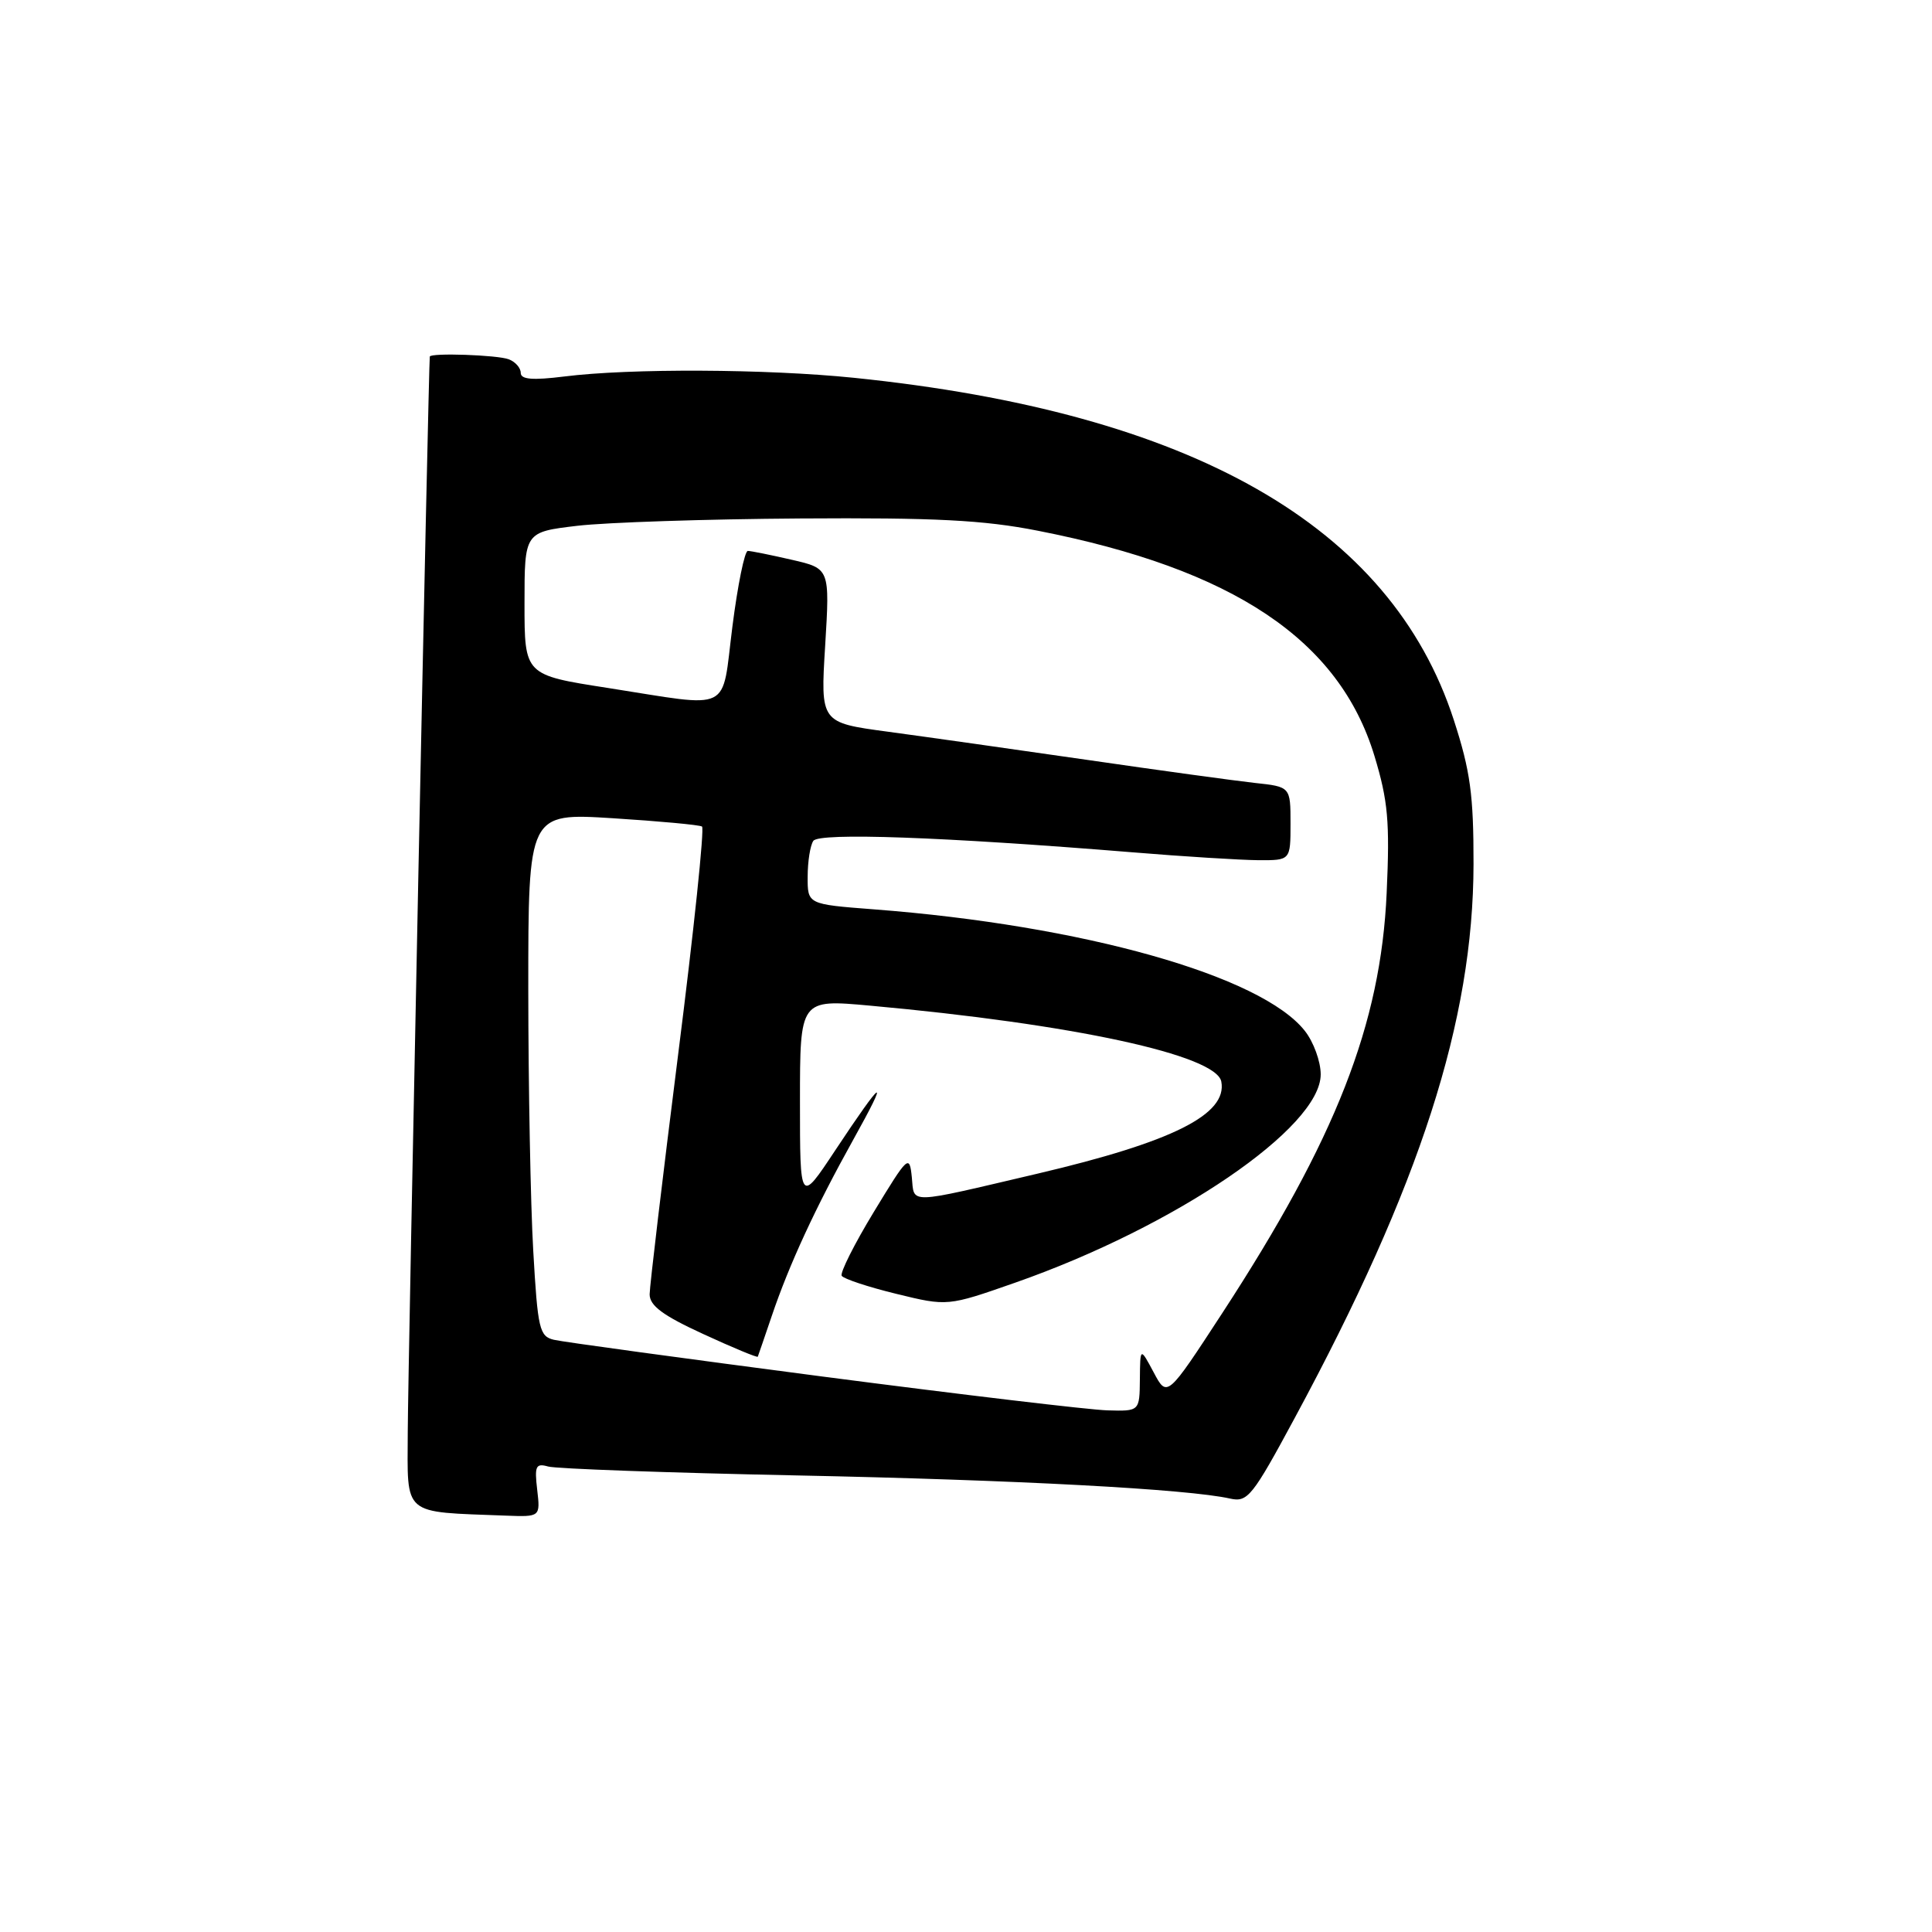 <?xml version="1.0" encoding="UTF-8" standalone="no"?>
<!DOCTYPE svg PUBLIC "-//W3C//DTD SVG 1.1//EN" "http://www.w3.org/Graphics/SVG/1.1/DTD/svg11.dtd" >
<svg xmlns="http://www.w3.org/2000/svg" xmlns:xlink="http://www.w3.org/1999/xlink" version="1.1" viewBox="0 0 256 256">
 <g >
 <path fill="currentColor"
d=" M 71.18 197.39 C 70.81 194.25 71.00 193.86 72.63 194.32 C 73.66 194.62 88.45 195.15 105.50 195.50 C 134.78 196.10 157.41 197.31 163.00 198.57 C 165.32 199.09 165.95 198.30 171.60 187.81 C 188.17 157.10 195.22 135.24 195.25 114.50 C 195.26 105.33 194.83 102.16 192.64 95.41 C 184.29 69.68 157.95 54.65 113.14 50.06 C 101.58 48.88 83.49 48.79 74.75 49.89 C 70.56 50.41 69.00 50.28 69.00 49.41 C 69.00 48.75 68.29 47.94 67.42 47.61 C 65.91 47.03 57.05 46.73 56.95 47.25 C 56.79 48.08 54.06 181.35 54.03 189.69 C 54.00 201.03 53.13 200.29 67.05 200.83 C 71.60 201.00 71.60 201.00 71.18 197.39 Z  M 109.00 182.40 C 90.57 179.99 74.56 177.81 73.40 177.53 C 71.48 177.08 71.25 176.12 70.66 165.77 C 70.30 159.57 70.01 143.97 70.00 131.11 C 70.00 107.72 70.00 107.72 81.20 108.42 C 87.36 108.81 92.68 109.30 93.02 109.52 C 93.36 109.73 91.94 123.31 89.86 139.70 C 87.79 156.09 86.09 170.40 86.08 171.50 C 86.08 173.01 87.83 174.31 93.19 176.77 C 97.09 178.57 100.35 179.92 100.41 179.77 C 100.47 179.62 101.30 177.21 102.25 174.41 C 104.56 167.57 108.04 160.04 113.07 151.00 C 117.97 142.20 117.10 142.73 110.63 152.49 C 106.00 159.48 106.00 159.48 106.00 145.95 C 106.00 132.41 106.00 132.41 115.25 133.25 C 142.20 135.69 161.17 139.80 161.83 143.32 C 162.65 147.67 155.37 151.31 137.50 155.51 C 119.97 159.62 121.18 159.59 120.82 155.98 C 120.51 152.94 120.32 153.12 115.79 160.58 C 113.20 164.84 111.29 168.66 111.53 169.05 C 111.78 169.45 115.03 170.53 118.76 171.44 C 125.55 173.10 125.55 173.10 134.52 169.96 C 155.79 162.51 175.00 149.41 175.00 142.36 C 175.00 140.66 174.06 138.07 172.90 136.60 C 167.14 129.28 143.49 122.61 115.75 120.49 C 107.00 119.82 107.00 119.82 107.02 116.16 C 107.02 114.15 107.36 112.02 107.77 111.42 C 108.53 110.30 124.94 110.89 150.00 112.93 C 156.88 113.50 164.41 113.96 166.75 113.98 C 171.00 114.00 171.00 114.00 171.00 109.13 C 171.00 104.25 171.00 104.25 166.25 103.74 C 163.64 103.45 153.62 102.08 144.00 100.68 C 134.38 99.29 122.50 97.61 117.61 96.95 C 108.71 95.75 108.71 95.75 109.34 85.54 C 109.96 75.33 109.96 75.33 104.90 74.17 C 102.12 73.53 99.50 73.00 99.09 73.00 C 98.67 73.00 97.75 77.50 97.05 83.00 C 95.57 94.61 97.27 93.77 80.50 91.15 C 69.50 89.44 69.50 89.44 69.50 79.97 C 69.50 70.50 69.50 70.50 76.50 69.67 C 80.35 69.22 93.62 68.78 106.00 68.70 C 123.92 68.58 130.33 68.91 137.50 70.32 C 163.44 75.41 177.45 84.78 182.12 100.16 C 183.92 106.11 184.17 108.85 183.74 118.33 C 182.96 135.71 177.02 150.89 161.96 173.99 C 154.65 185.20 154.65 185.20 152.87 181.85 C 151.08 178.50 151.08 178.50 151.04 182.75 C 151.00 187.00 151.00 187.00 146.75 186.88 C 144.41 186.82 127.43 184.80 109.00 182.40 Z "/>
</g>
</svg>